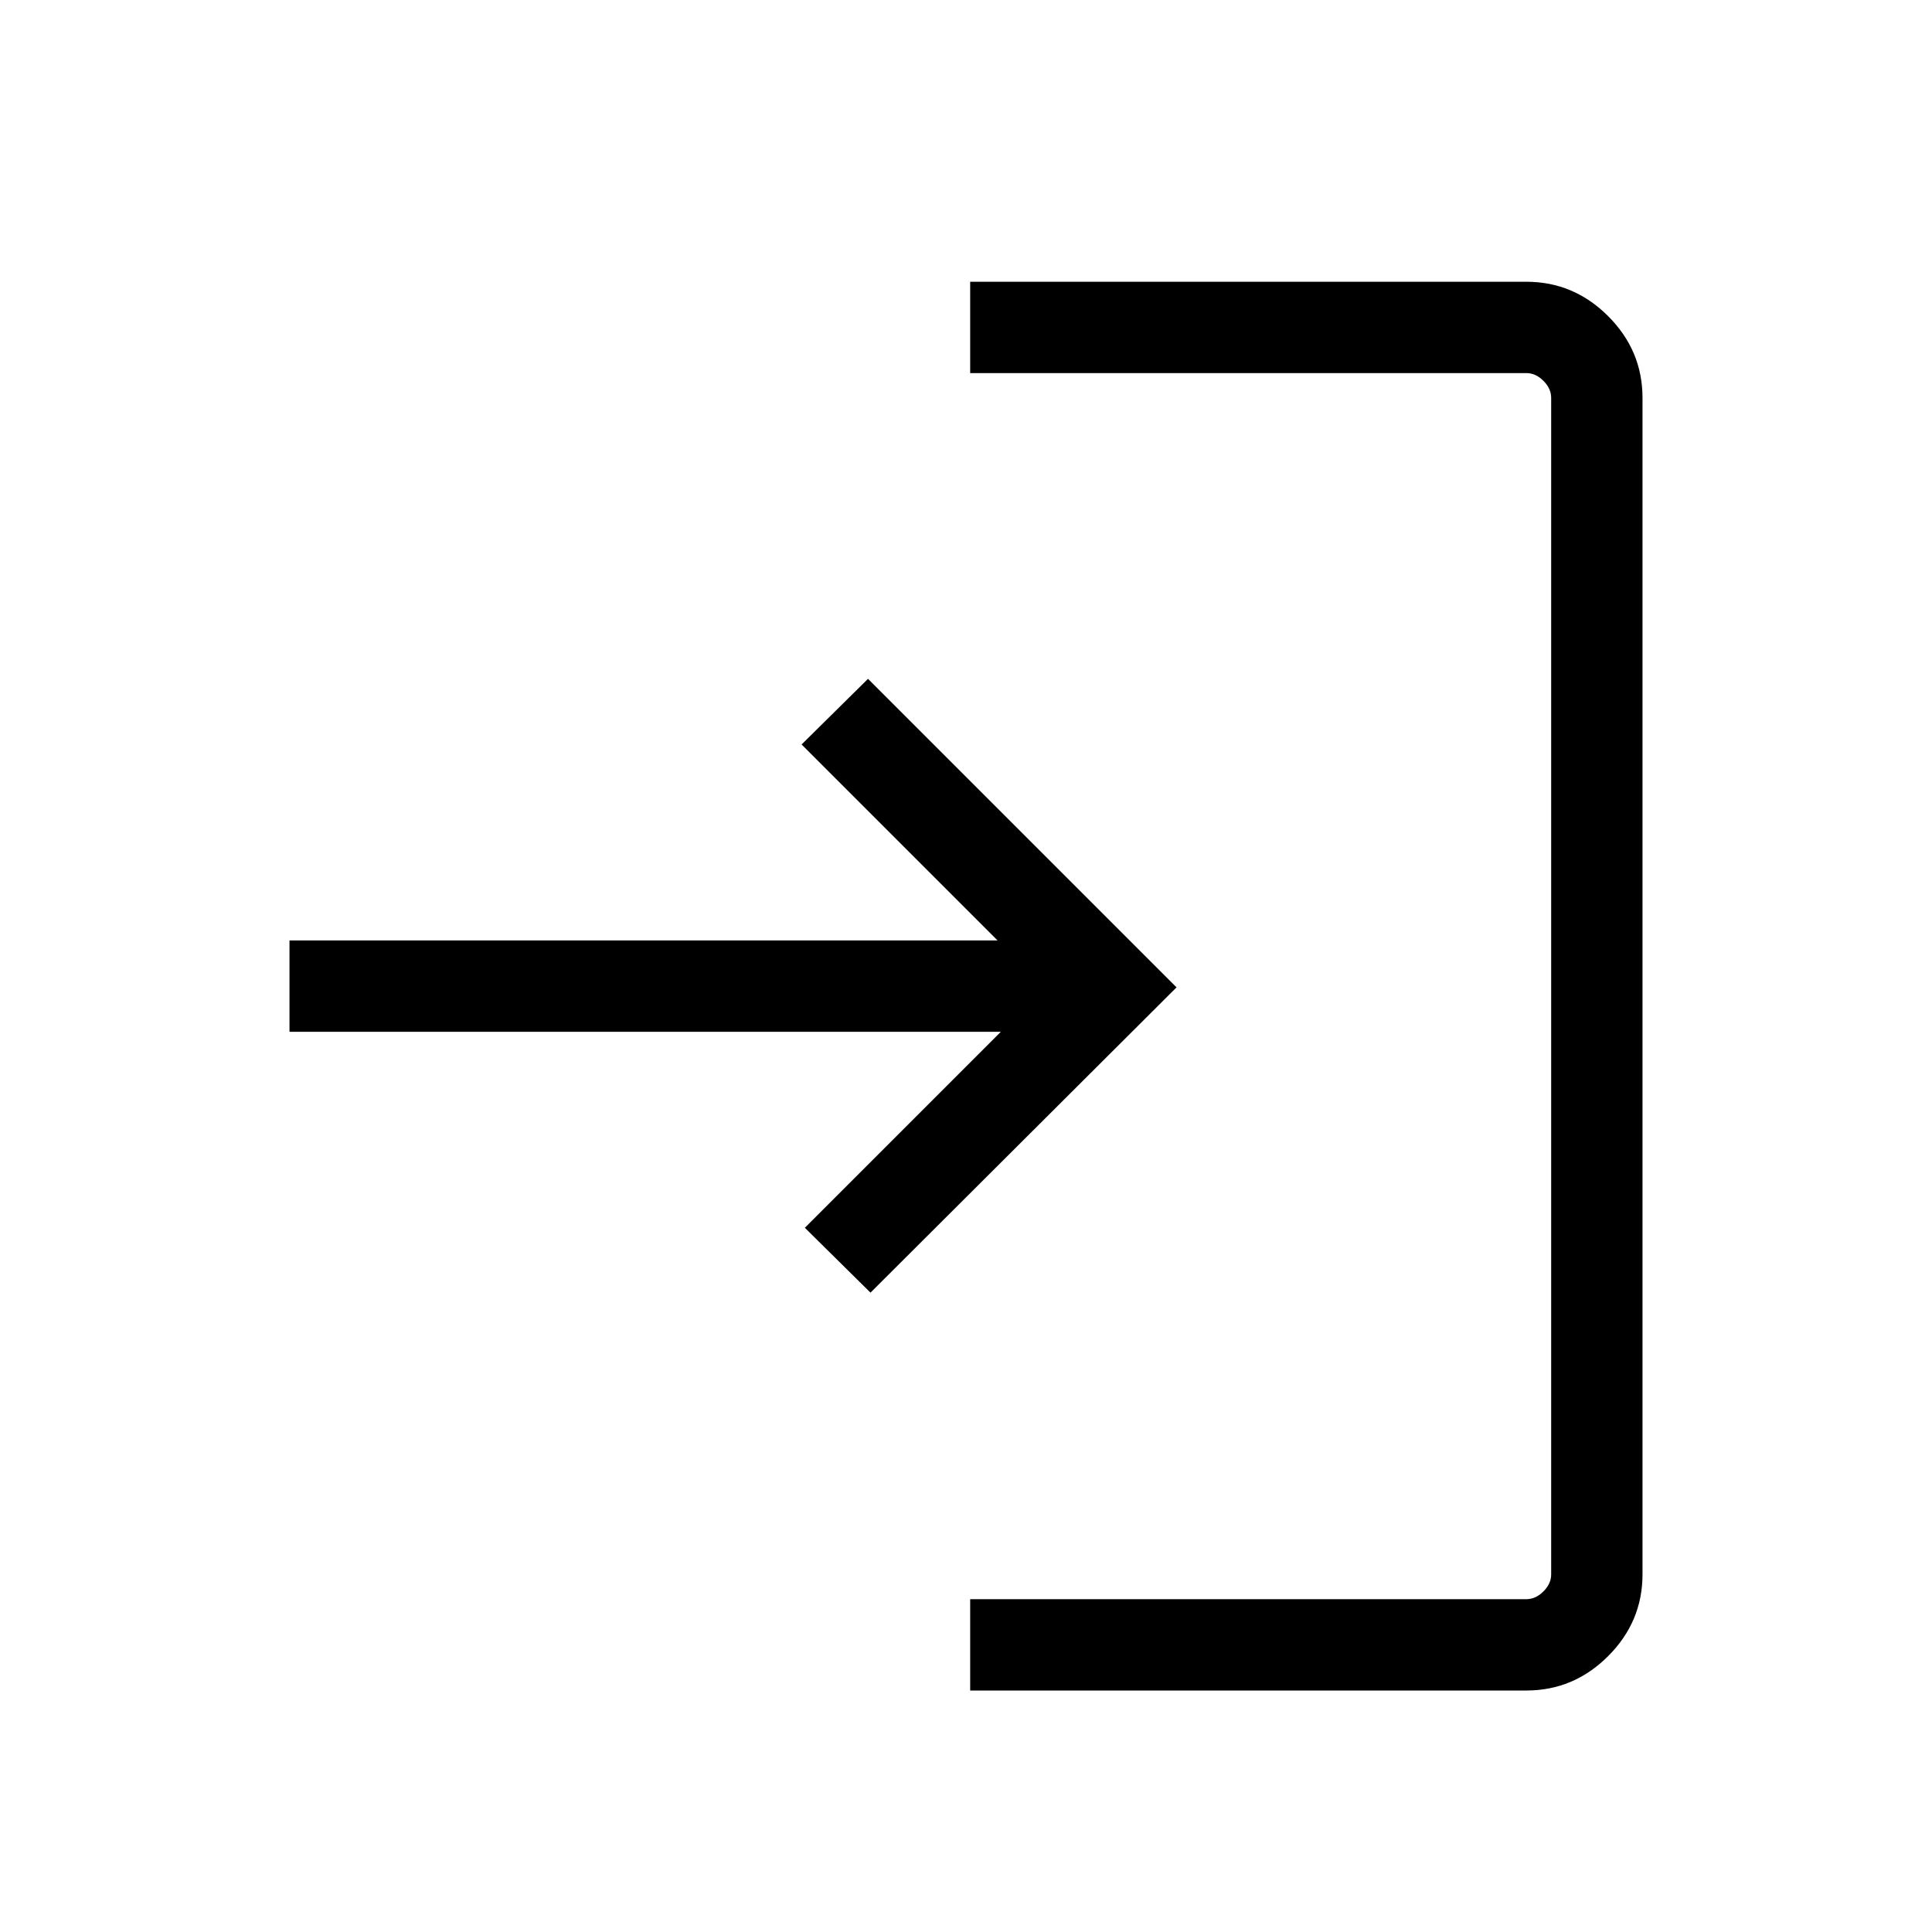 <svg xmlns="http://www.w3.org/2000/svg" width="48" height="48" viewBox="0 -960 960 960"><path d="M482.076-120v-45.384H758.46q4.616 0 8.462-3.846 3.847-3.846 3.847-8.462v-584.614q0-4.616-3.847-8.463-3.846-3.846-8.462-3.846H482.076v-45.384H758.46q23.529 0 40.61 17.082 17.082 17.082 17.082 40.611v584.614q0 23.529-17.082 40.61Q781.989-120 758.46-120H482.076ZM432.54-317.693l-32.615-32.23 97.385-97.384H143.848v-45.384h351.846l-97.384-97.384 32.999-32.615 153.306 153.306L432.54-317.693Z"/></svg>